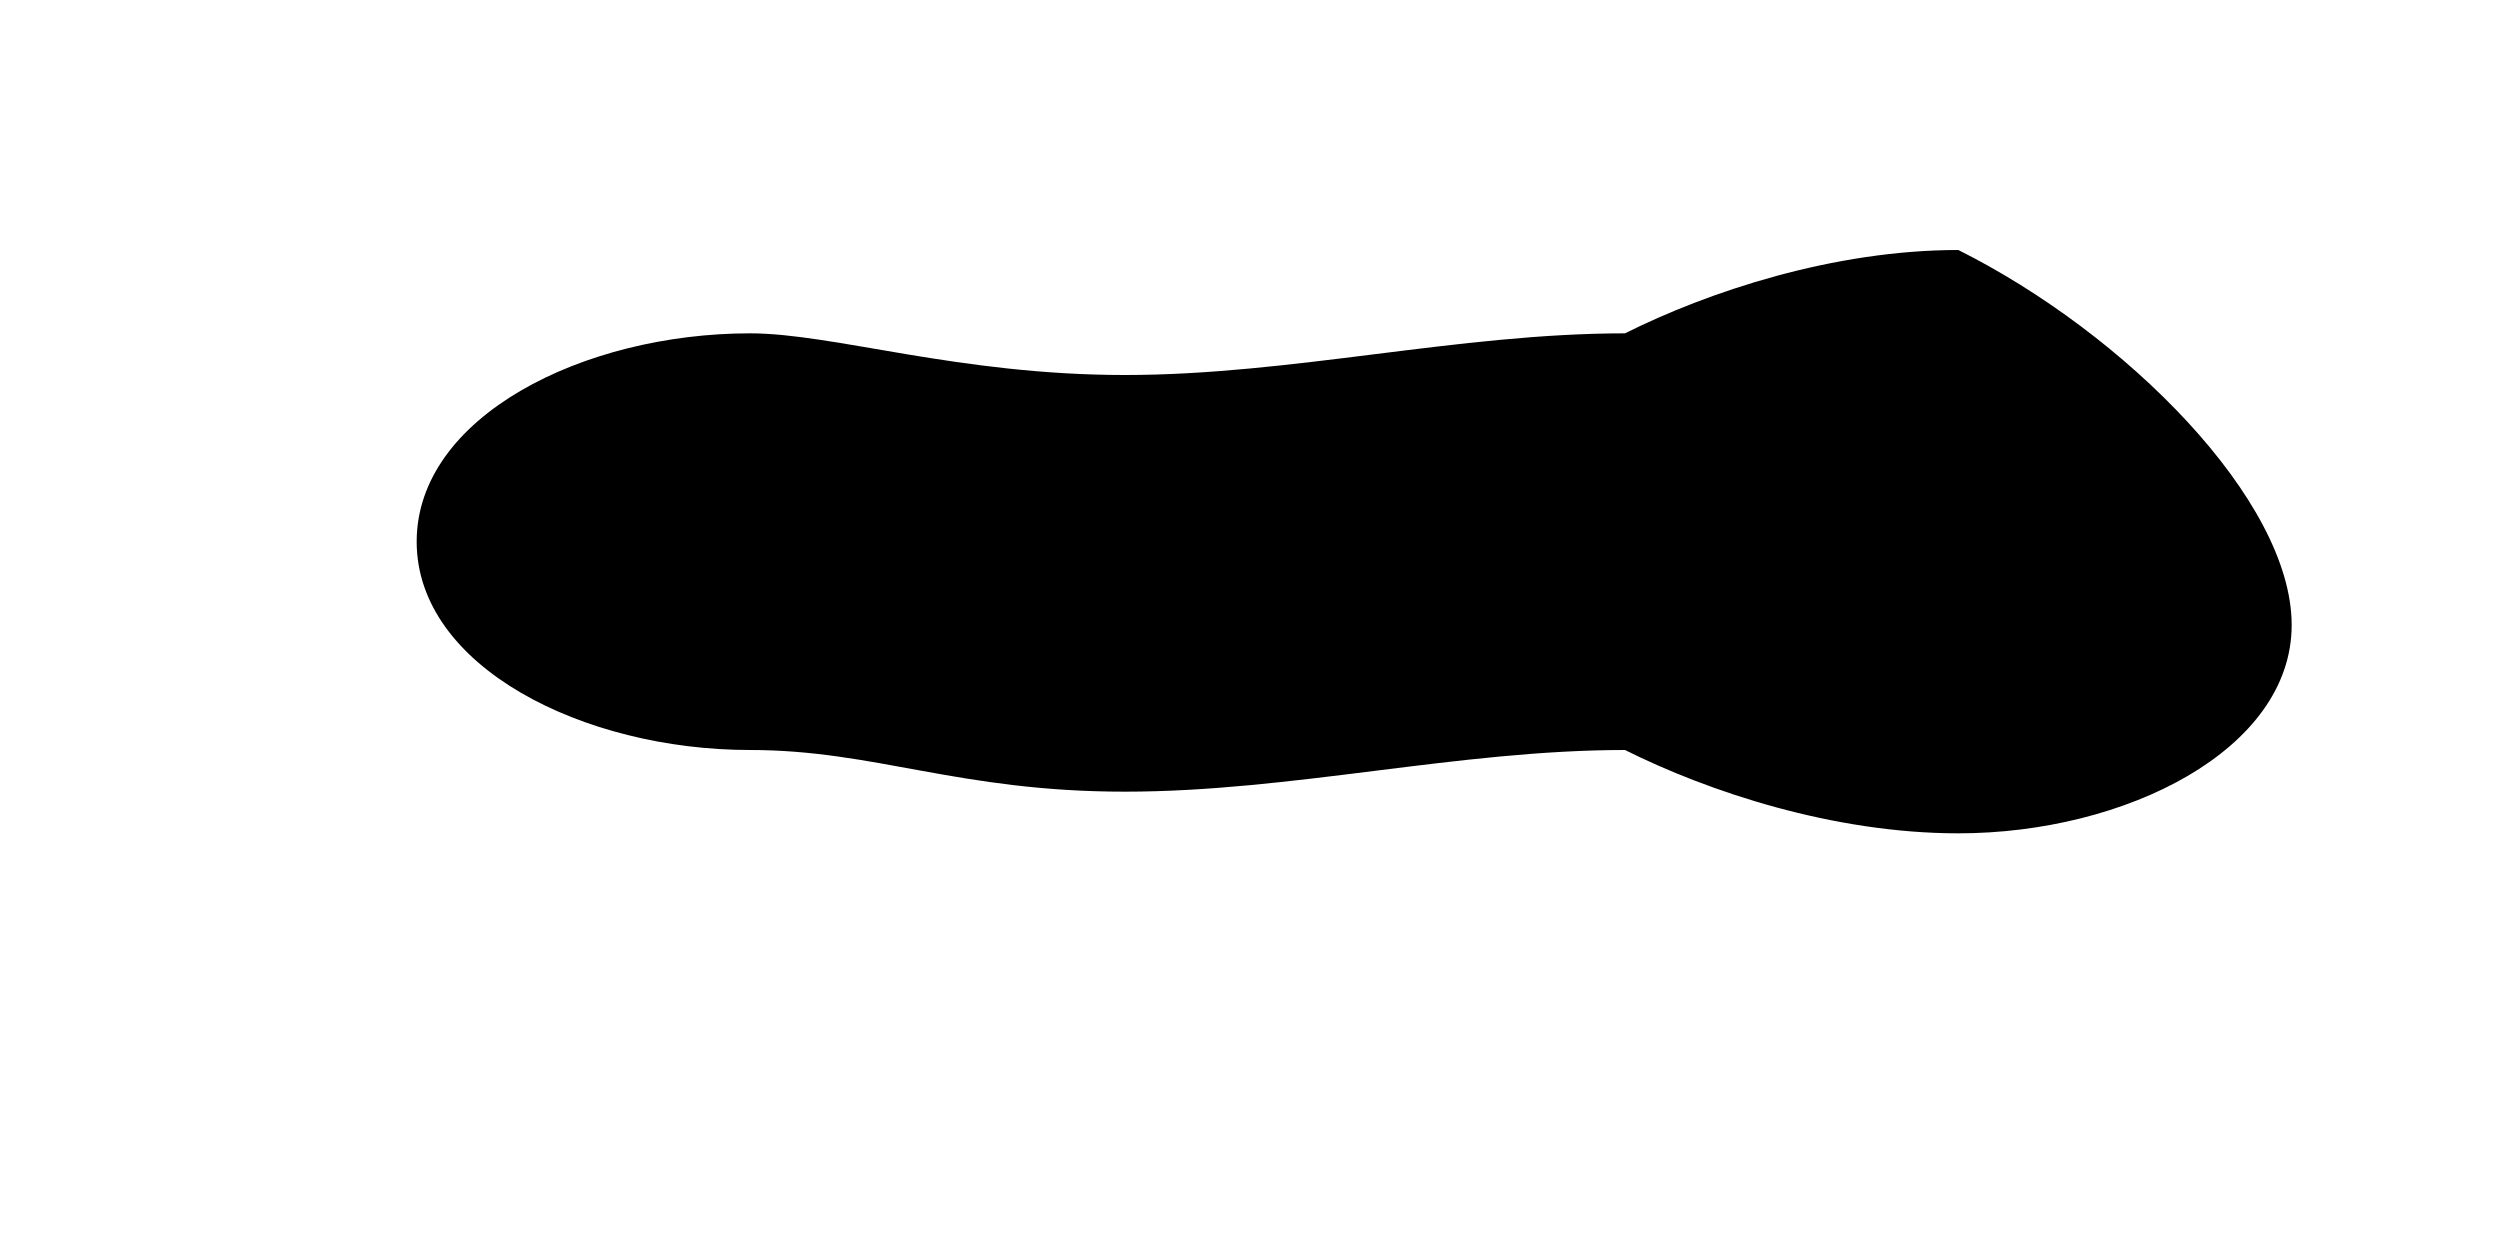 <svg id="whale-shape" xmlns="http://www.w3.org/2000/svg" viewBox="0 0 600 300">
  <path fill="#000000" d="M550,150c0,30-40,50-80,50c-30,0-60-10-80-20c-40,0-80,10-120,10c-40,0-60-10-90-10c-40,0-80-20-80-50
    s40-50,80-50c20,0,50,10,90,10c40,0,80-10,120-10c20-10,50-20,80-20C510,80,550,120,550,150z"></path>
</svg>
